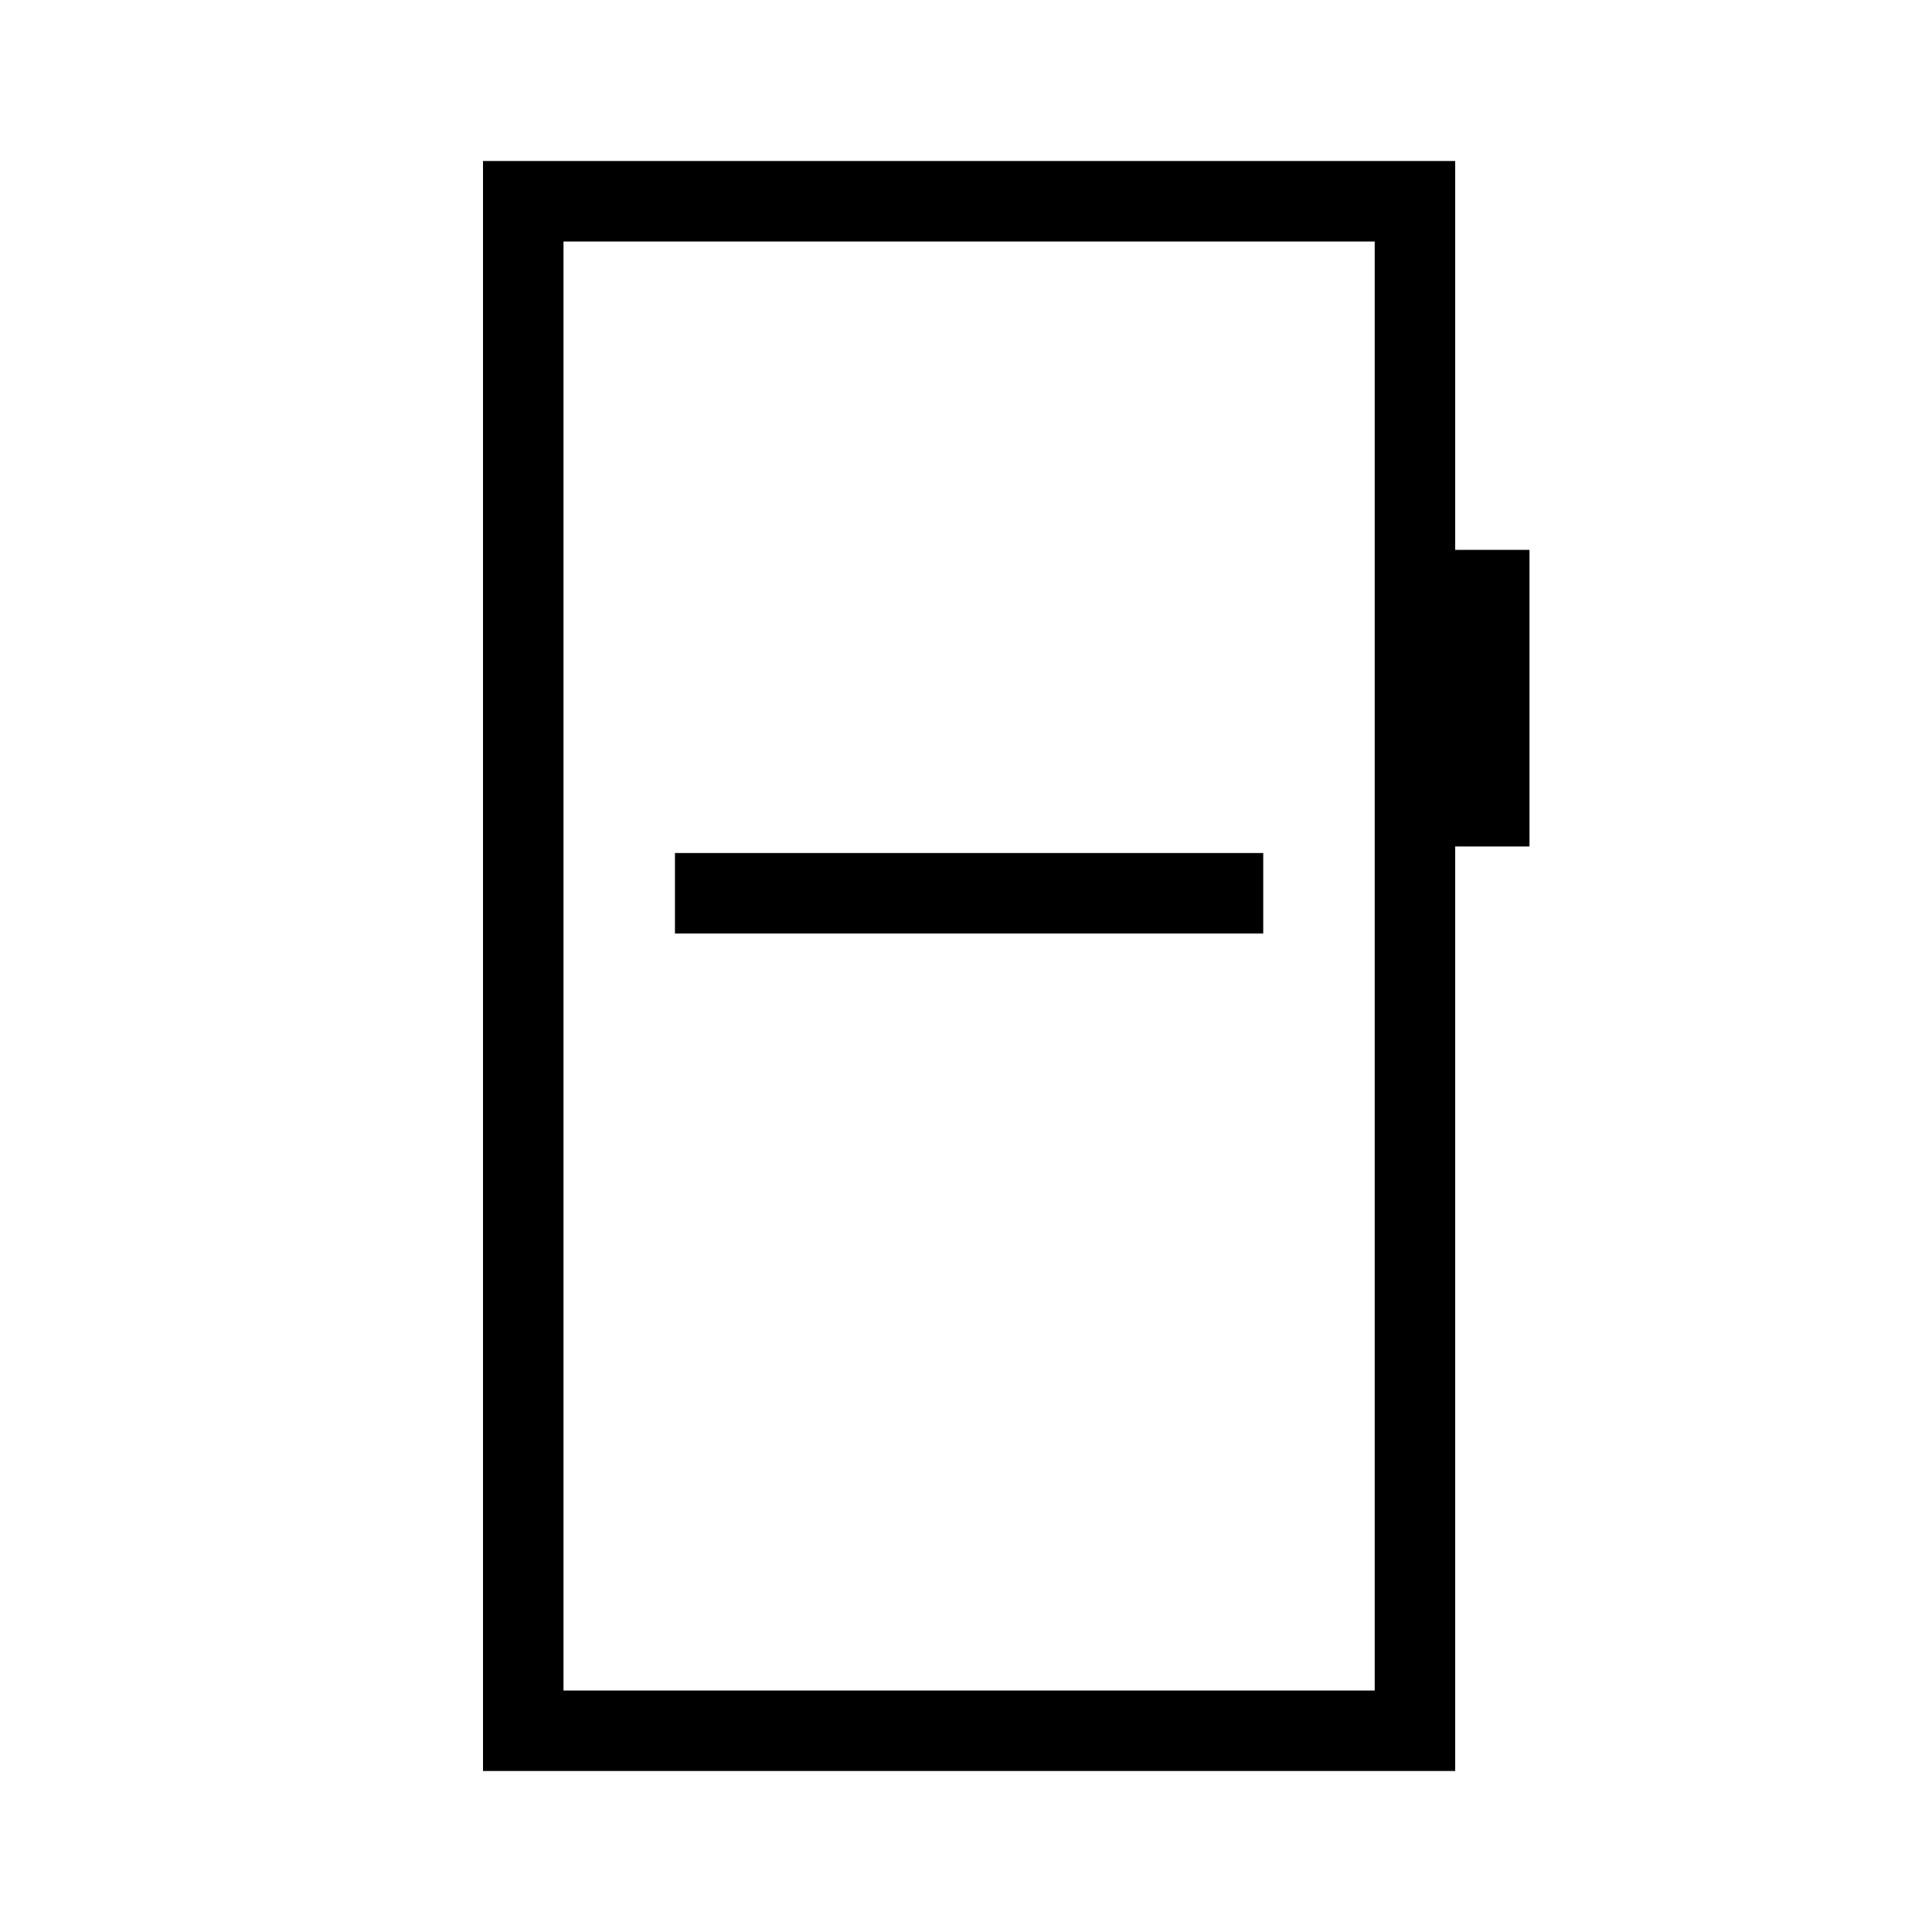 <svg xmlns="http://www.w3.org/2000/svg" height="24" viewBox="0 -960 960 960" width="24"><path d="M335.38-496.15h292.31v-40H335.38v40ZM240-80v-800h483.08v193.23H760v147.39h-36.92V-80H240Zm40-40h403.08v-720H280v720Zm0 0v-720 720Z"/></svg>